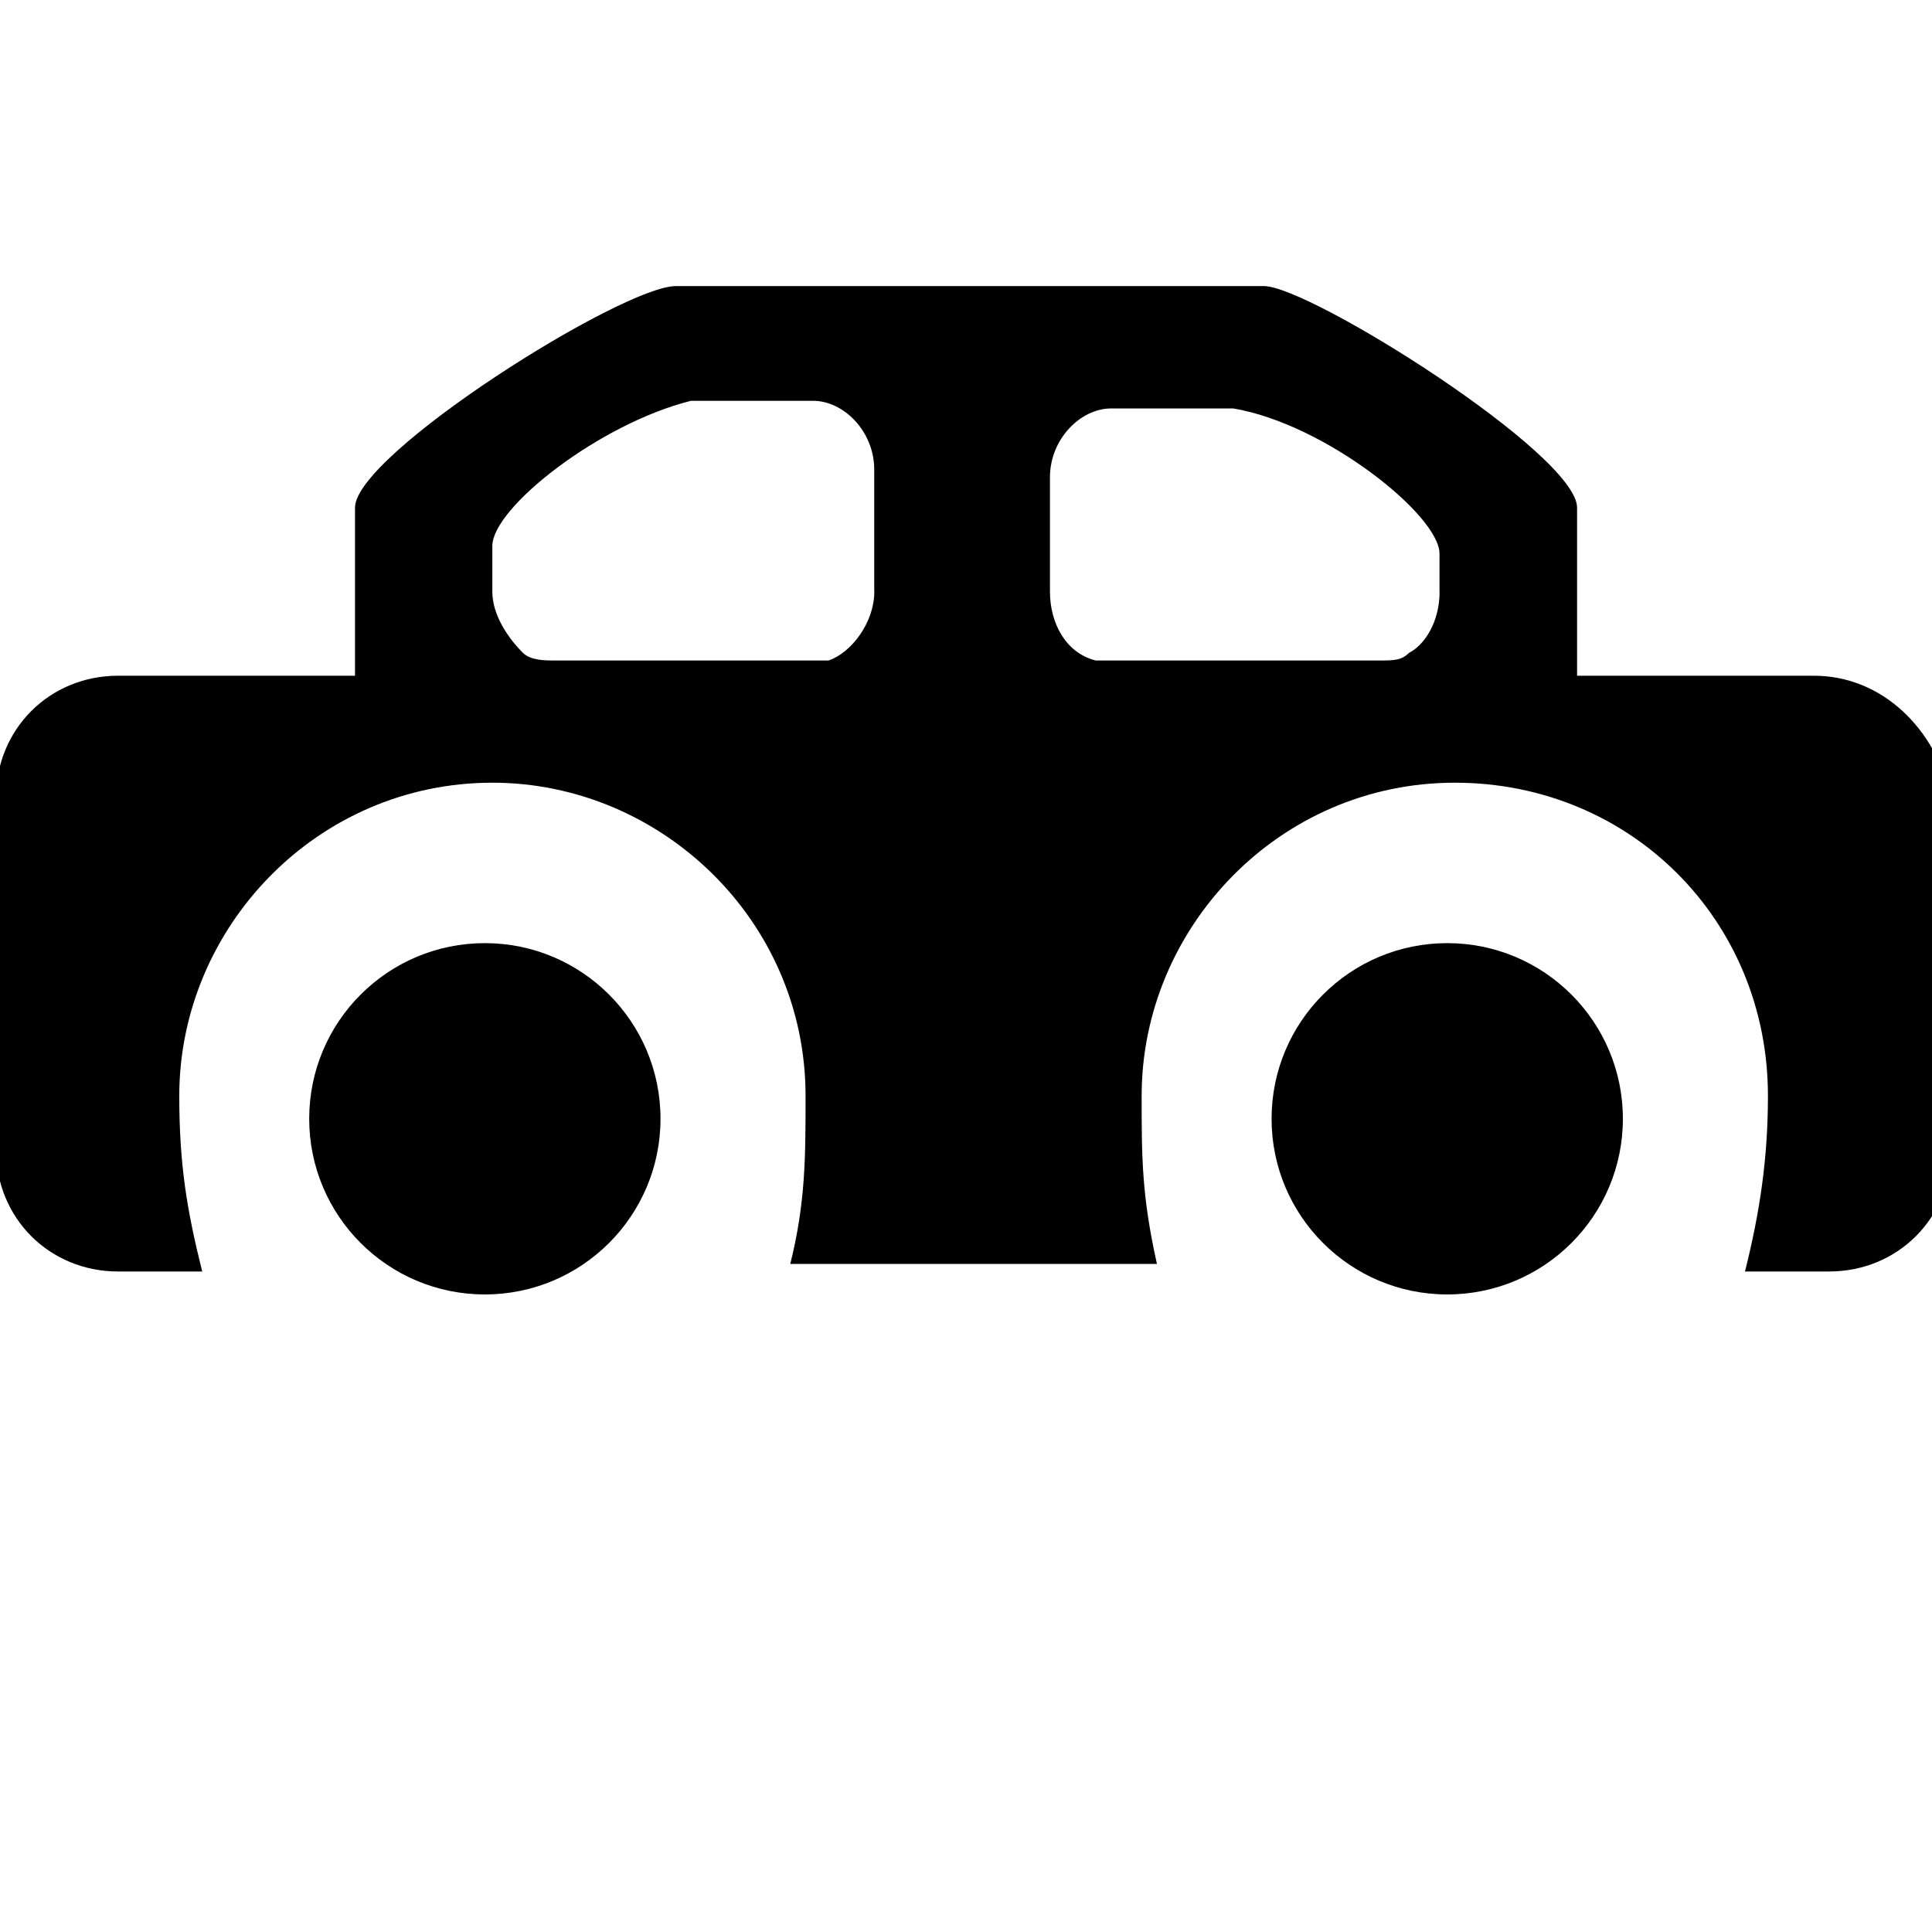<!-- Generated by IcoMoon.io -->
<svg version="1.1" xmlns="http://www.w3.org/2000/svg" width="24" height="24" viewBox="0 0 24 24">
<title>travel-car</title>
<path d="M8.205 13.898c0 1.205-0.977 2.182-2.182 2.182s-2.182-0.977-2.182-2.182c0-1.205 0.977-2.182 2.182-2.182s2.182 0.977 2.182 2.182z"></path>
<path d="M20.16 13.898c0 1.205-0.977 2.182-2.182 2.182s-2.182-0.977-2.182-2.182c0-1.205 0.977-2.182 2.182-2.182s2.182 0.977 2.182 2.182z"></path>
<path d="M22.533 8.394h-2.942v-2.088c0-0.664-3.321-2.752-3.89-2.752h-7.306c-0.664 0-3.985 2.088-3.985 2.752v2.088h-2.942c-0.854 0-1.518 0.664-1.518 1.518v4.365c0 0.854 0.664 1.518 1.518 1.518h1.044c-0.19-0.759-0.285-1.328-0.285-2.182 0-2.088 1.708-3.89 3.89-3.89 2.088 0 3.89 1.708 3.89 3.89 0 0.759 0 1.328-0.19 2.088h4.555c-0.19-0.854-0.19-1.328-0.19-2.088 0-2.088 1.708-3.89 3.89-3.89s3.89 1.708 3.89 3.89c0 0.759-0.095 1.423-0.285 2.182h1.044c0.854 0 1.518-0.664 1.518-1.518v-4.365c-0.19-0.854-0.854-1.518-1.708-1.518zM10.861 7.351c0 0.38-0.285 0.759-0.569 0.854-0.095 0-0.095 0-0.19 0h-3.226c-0.095 0-0.285 0-0.38-0.095-0.19-0.19-0.38-0.474-0.38-0.759v-0.569c0-0.474 1.328-1.518 2.467-1.803h1.518c0.38 0 0.759 0.38 0.759 0.854v1.518zM17.883 7.351c0 0.38-0.19 0.664-0.38 0.759-0.095 0.095-0.19 0.095-0.38 0.095h-3.321c-0.095 0-0.095 0-0.19 0-0.38-0.095-0.569-0.474-0.569-0.854v-1.423c0-0.474 0.38-0.854 0.759-0.854h1.518c1.139 0.19 2.562 1.328 2.562 1.803v0.474z"></path>
</svg>
